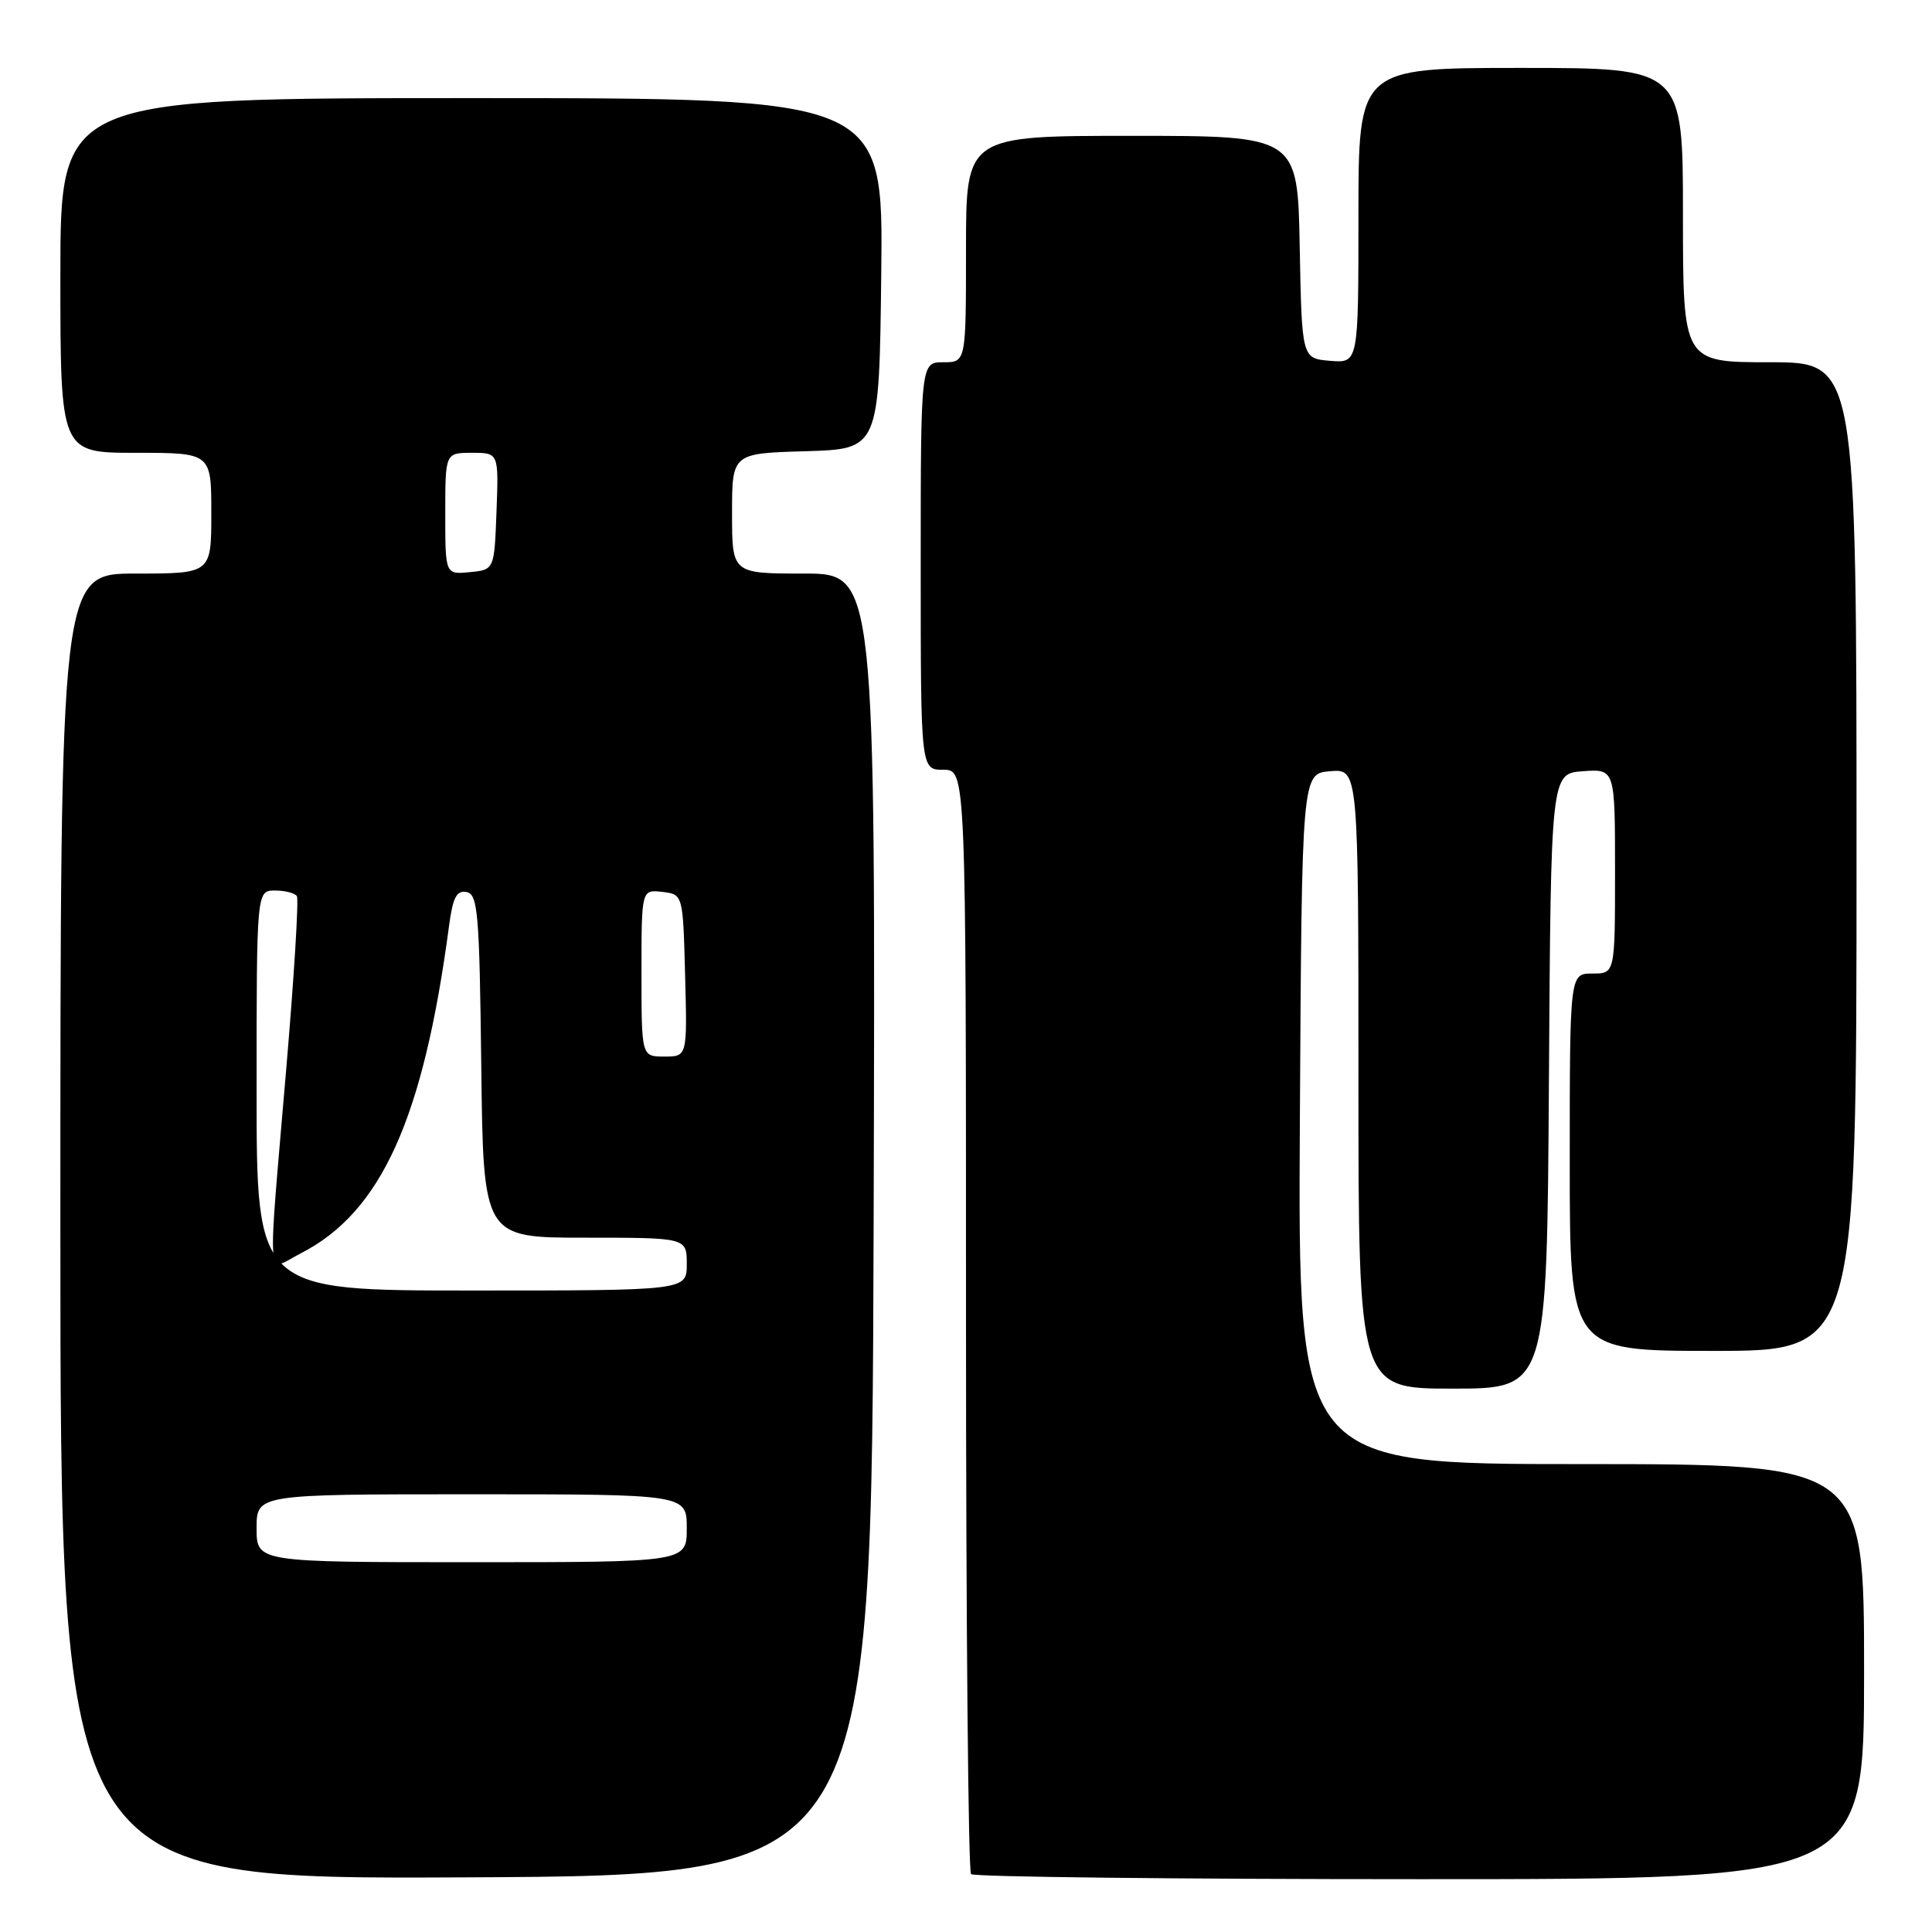 <?xml version="1.0" encoding="UTF-8" standalone="no"?>
<!DOCTYPE svg PUBLIC "-//W3C//DTD SVG 1.1//EN" "http://www.w3.org/Graphics/SVG/1.1/DTD/svg11.dtd" >
<svg xmlns="http://www.w3.org/2000/svg" xmlns:xlink="http://www.w3.org/1999/xlink" version="1.1" viewBox="0 0 256 256">
 <g >
 <path fill="currentColor"
d=" M 115.76 162.25 C 116.01 76.00 116.01 76.00 106.51 76.00 C 97.00 76.00 97.00 76.00 97.00 68.04 C 97.00 60.07 97.00 60.07 106.75 59.79 C 116.50 59.50 116.50 59.50 116.77 36.25 C 117.04 13.00 117.04 13.00 62.52 13.00 C 8.00 13.00 8.00 13.00 8.00 36.50 C 8.00 60.00 8.00 60.00 18.00 60.00 C 28.00 60.00 28.00 60.00 28.00 68.00 C 28.00 76.00 28.00 76.00 18.00 76.00 C 8.00 76.00 8.00 76.00 8.00 162.51 C 8.00 249.02 8.00 249.02 61.75 248.76 C 115.50 248.50 115.50 248.50 115.76 162.25 Z  M 247.00 221.50 C 247.00 194.00 247.00 194.00 209.49 194.00 C 171.98 194.00 171.98 194.00 172.24 148.25 C 172.50 102.50 172.50 102.50 176.25 102.19 C 180.00 101.88 180.00 101.88 180.00 142.94 C 180.00 184.00 180.00 184.00 192.49 184.00 C 204.98 184.00 204.98 184.00 205.24 143.25 C 205.50 102.50 205.50 102.50 209.75 102.19 C 214.00 101.89 214.00 101.89 214.00 115.44 C 214.00 129.00 214.00 129.00 211.00 129.00 C 208.00 129.00 208.00 129.00 208.00 154.00 C 208.00 179.00 208.00 179.00 227.00 179.00 C 246.00 179.00 246.00 179.00 246.00 113.50 C 246.00 48.00 246.00 48.00 234.50 48.00 C 223.00 48.00 223.00 48.00 223.00 28.50 C 223.00 9.00 223.00 9.00 201.50 9.00 C 180.00 9.00 180.00 9.00 180.00 28.56 C 180.00 48.12 180.00 48.12 176.25 47.81 C 172.50 47.50 172.50 47.50 172.22 32.75 C 171.95 18.00 171.95 18.00 149.97 18.00 C 128.00 18.00 128.00 18.00 128.00 33.00 C 128.00 48.00 128.00 48.00 125.00 48.00 C 122.00 48.00 122.00 48.00 122.00 75.00 C 122.00 102.00 122.00 102.00 125.00 102.00 C 128.00 102.00 128.00 102.00 128.00 174.83 C 128.00 214.89 128.30 247.97 128.67 248.33 C 129.03 248.70 155.81 249.00 188.17 249.00 C 247.00 249.00 247.00 249.00 247.00 221.50 Z  M 34.00 202.50 C 34.00 198.00 34.00 198.00 62.50 198.00 C 91.00 198.00 91.00 198.00 91.00 202.50 C 91.00 207.00 91.00 207.00 62.50 207.00 C 34.00 207.00 34.00 207.00 34.00 202.50 Z  M 34.00 144.50 C 34.00 118.00 34.00 118.00 36.44 118.00 C 37.78 118.00 39.09 118.34 39.34 118.75 C 39.60 119.16 38.97 129.40 37.94 141.50 C 35.42 171.25 35.20 168.45 39.84 166.08 C 50.50 160.64 56.10 148.28 59.50 122.69 C 60.00 118.91 60.50 117.95 61.82 118.20 C 63.32 118.49 63.53 120.90 63.77 141.26 C 64.04 164.00 64.04 164.00 77.52 164.00 C 91.00 164.00 91.00 164.00 91.00 167.50 C 91.00 171.00 91.00 171.00 62.50 171.00 C 34.00 171.00 34.00 171.00 34.00 144.50 Z  M 85.00 128.93 C 85.00 117.87 85.00 117.87 87.75 118.18 C 90.50 118.50 90.50 118.50 90.78 129.25 C 91.07 140.00 91.07 140.00 88.03 140.00 C 85.00 140.00 85.00 140.00 85.00 128.93 Z  M 59.00 68.06 C 59.00 60.00 59.00 60.00 62.54 60.00 C 66.08 60.00 66.08 60.00 65.79 67.75 C 65.50 75.50 65.50 75.50 62.25 75.81 C 59.00 76.13 59.00 76.13 59.00 68.06 Z "/>
</g>
</svg>